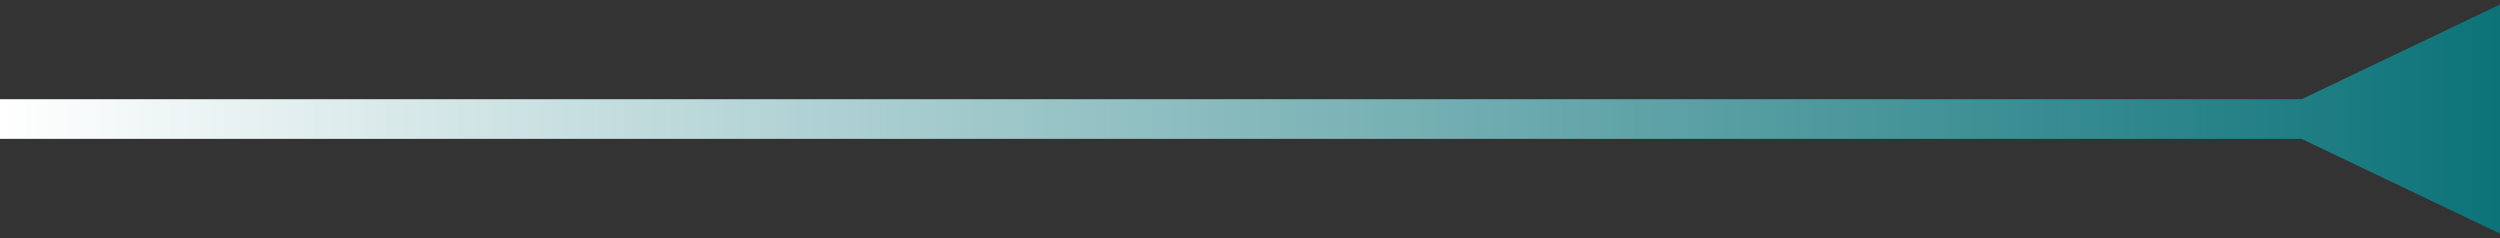 <svg width="63" height="6" viewBox="0 0 63 6" fill="none" xmlns="http://www.w3.org/2000/svg">
<rect x="0" y="0" width="63" height="6" fill="#333333" stroke="none"/>
<path d="M58 3.5L63 5.887L63 0.113L58 2.5L58 3.5ZM0 3L-6.10572e-08 3.5L58.5 3.5L58.5 3L58.5 2.5L6.10572e-08 2.5L0 3Z" fill="url(#paint0_linear_42_215)"/>
<defs>
<linearGradient id="paint0_linear_42_215" x1="63" y1="3.5" x2="-6.10572e-08" y2="3.5" gradientUnits="userSpaceOnUse">
<stop stop-color="#0C7379"/>
<stop offset="1" stop-color="white"/>
</linearGradient>
</defs>
</svg>
